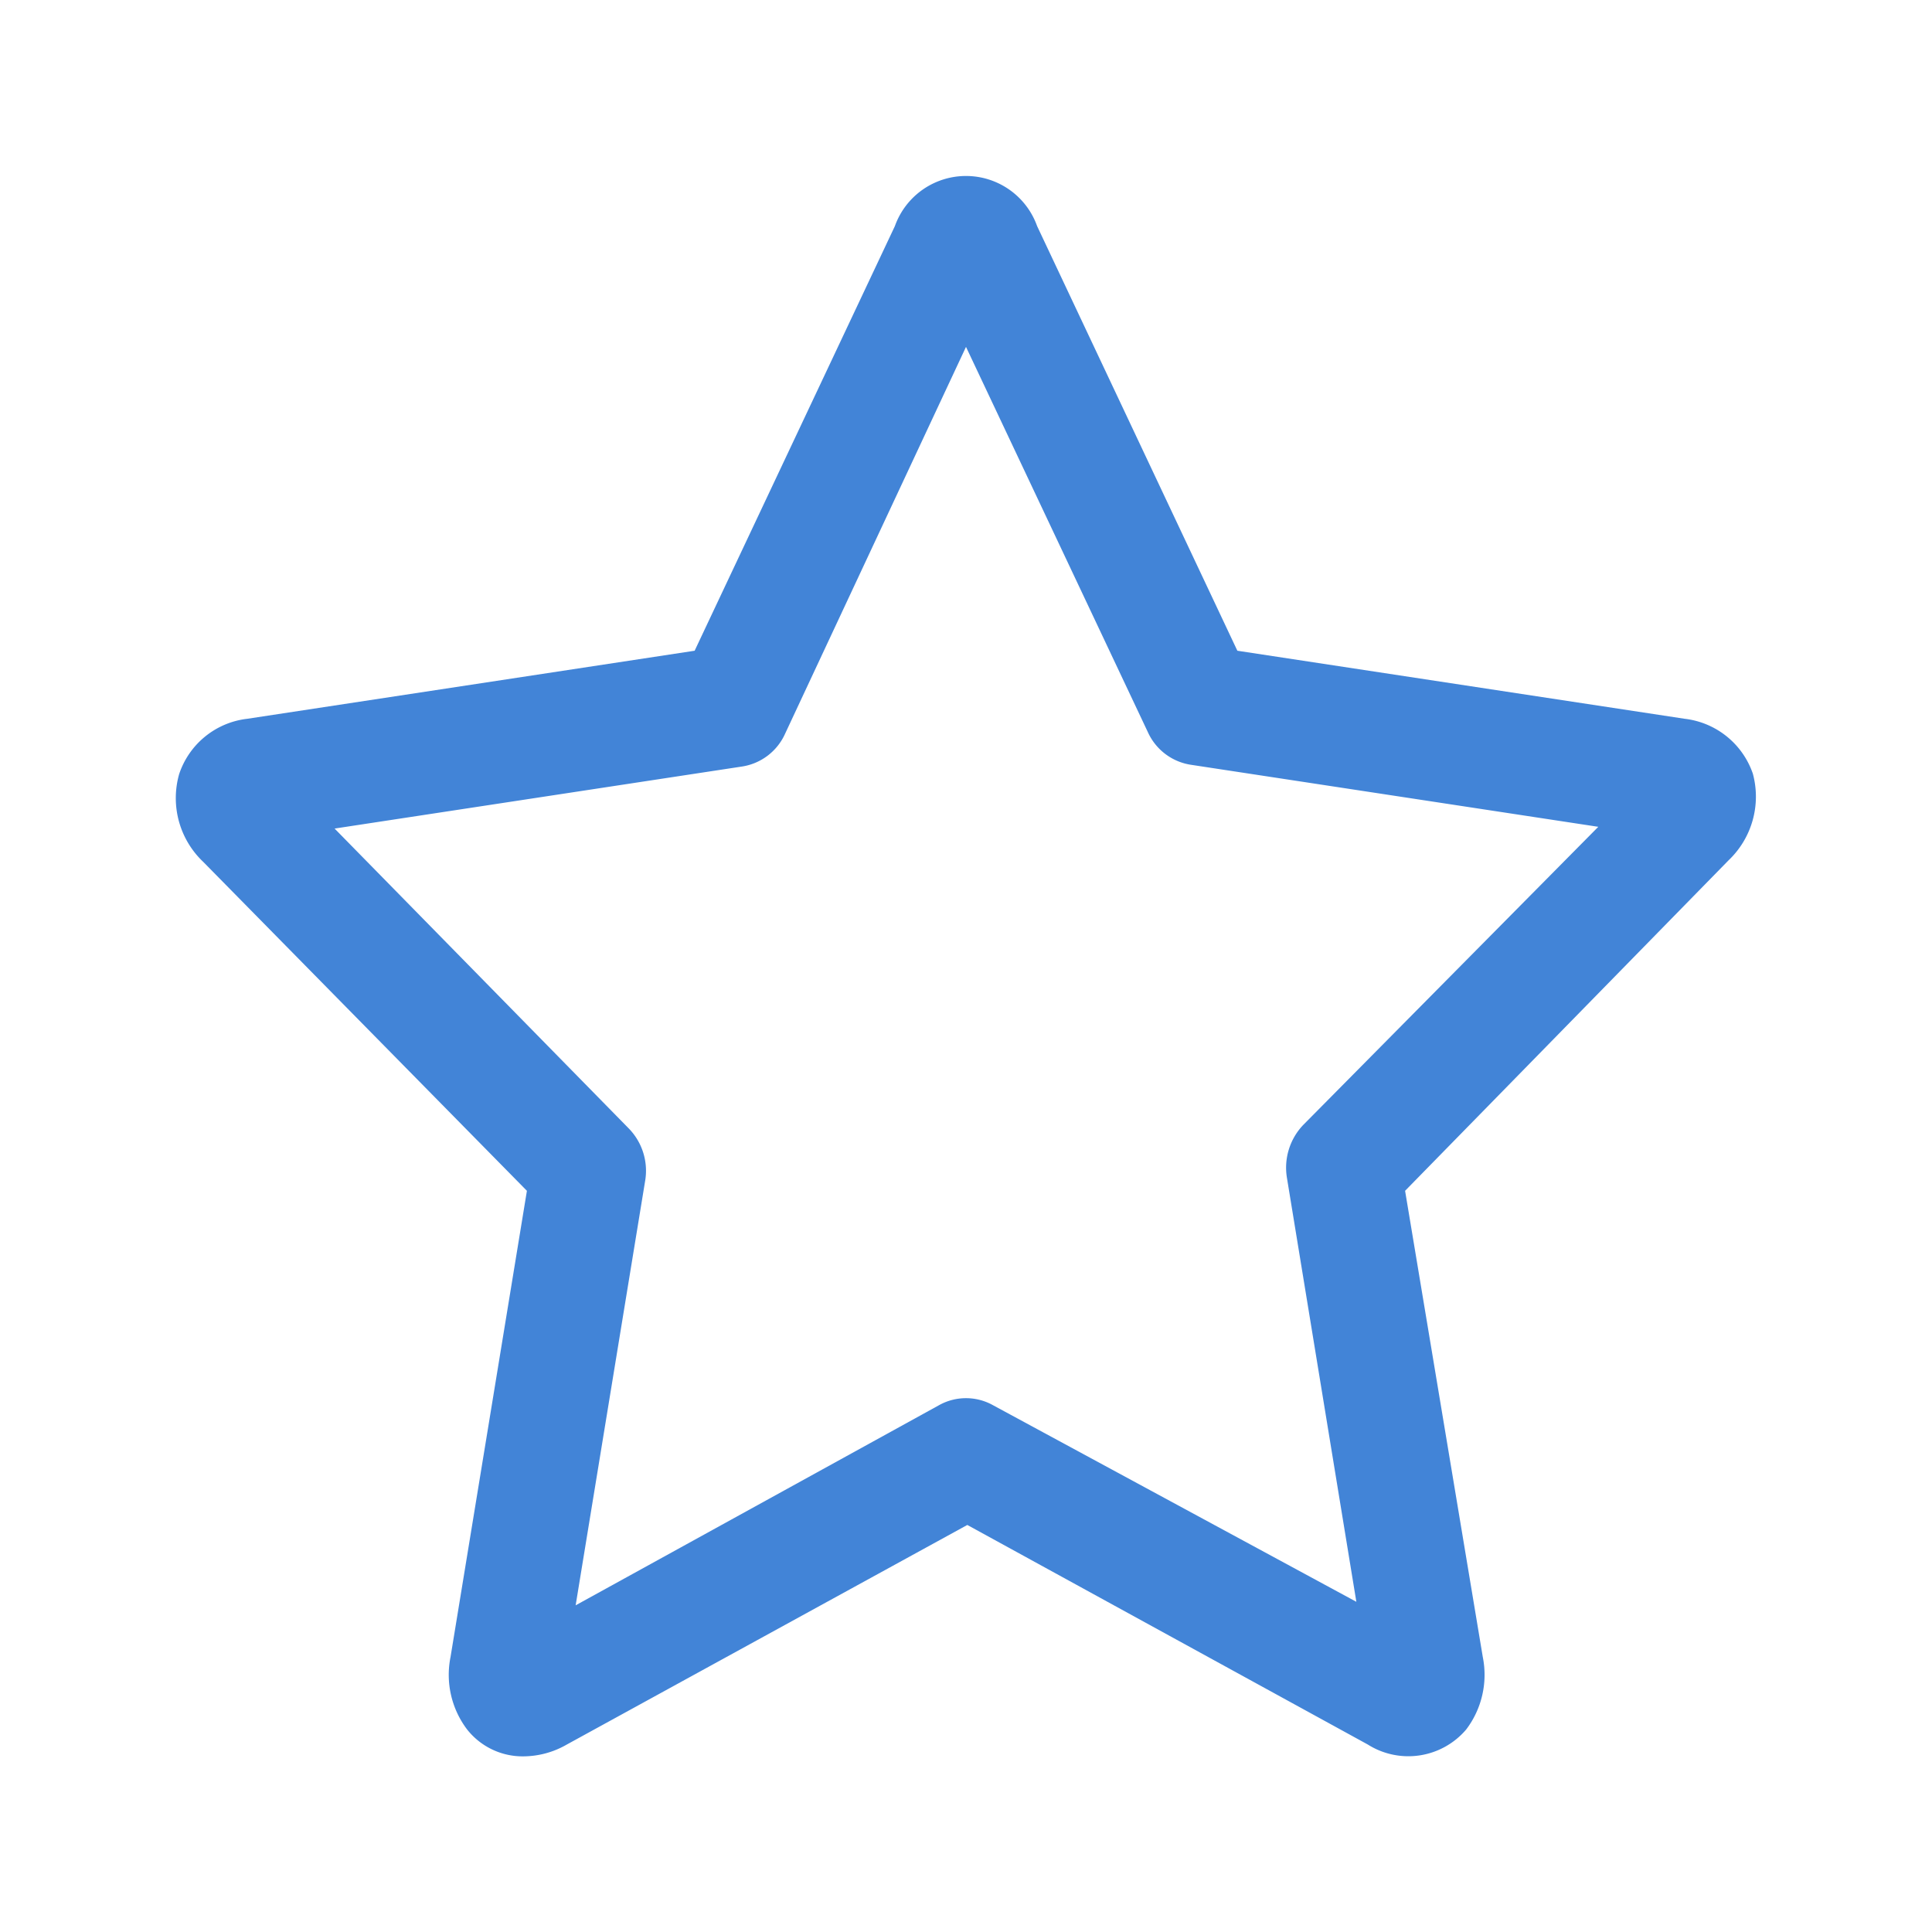 <?xml version="1.0" standalone="no"?><!DOCTYPE svg PUBLIC "-//W3C//DTD SVG 1.1//EN" "http://www.w3.org/Graphics/SVG/1.1/DTD/svg11.dtd"><svg t="1569742284225" class="icon" viewBox="0 0 1024 1024" version="1.1" xmlns="http://www.w3.org/2000/svg" p-id="4114" width="48" height="48" xmlns:xlink="http://www.w3.org/1999/xlink"><defs><style type="text/css"></style></defs><path d="M929.047 410.065a43.52 43.52 0 0 0-36.073-29.091l-237.149-36.073-106.124-225.047a40.029 40.029 0 0 0-75.404 0l-106.124 225.047-237.149 36.073a43.287 43.287 0 0 0-36.073 29.324 46.545 46.545 0 0 0 12.8 46.545L279.273 631.156l-40.495 247.156a47.942 47.942 0 0 0 8.844 38.4 37.469 37.469 0 0 0 29.556 14.196 46.545 46.545 0 0 0 23.273-6.284l212.247-116.364 212.247 116.364a40.262 40.262 0 0 0 52.131-7.913 47.942 47.942 0 0 0 8.844-38.4L744.727 631.156l171.52-175.244a46.545 46.545 0 0 0 12.8-45.847z m-238.313 186.182a32.815 32.815 0 0 0-8.611 28.16l36.771 224.582L526.196 744.727a29.324 29.324 0 0 0-28.393 0l-192.698 106.124 36.771-224.582a32.116 32.116 0 0 0-8.611-28.16l-155.927-158.953 215.505-32.815a30.022 30.022 0 0 0 23.273-17.455L512 183.855l96.349 204.102a30.022 30.022 0 0 0 23.273 17.455l215.505 32.815z" p-id="4115" fill="#4284d7"></path></svg>